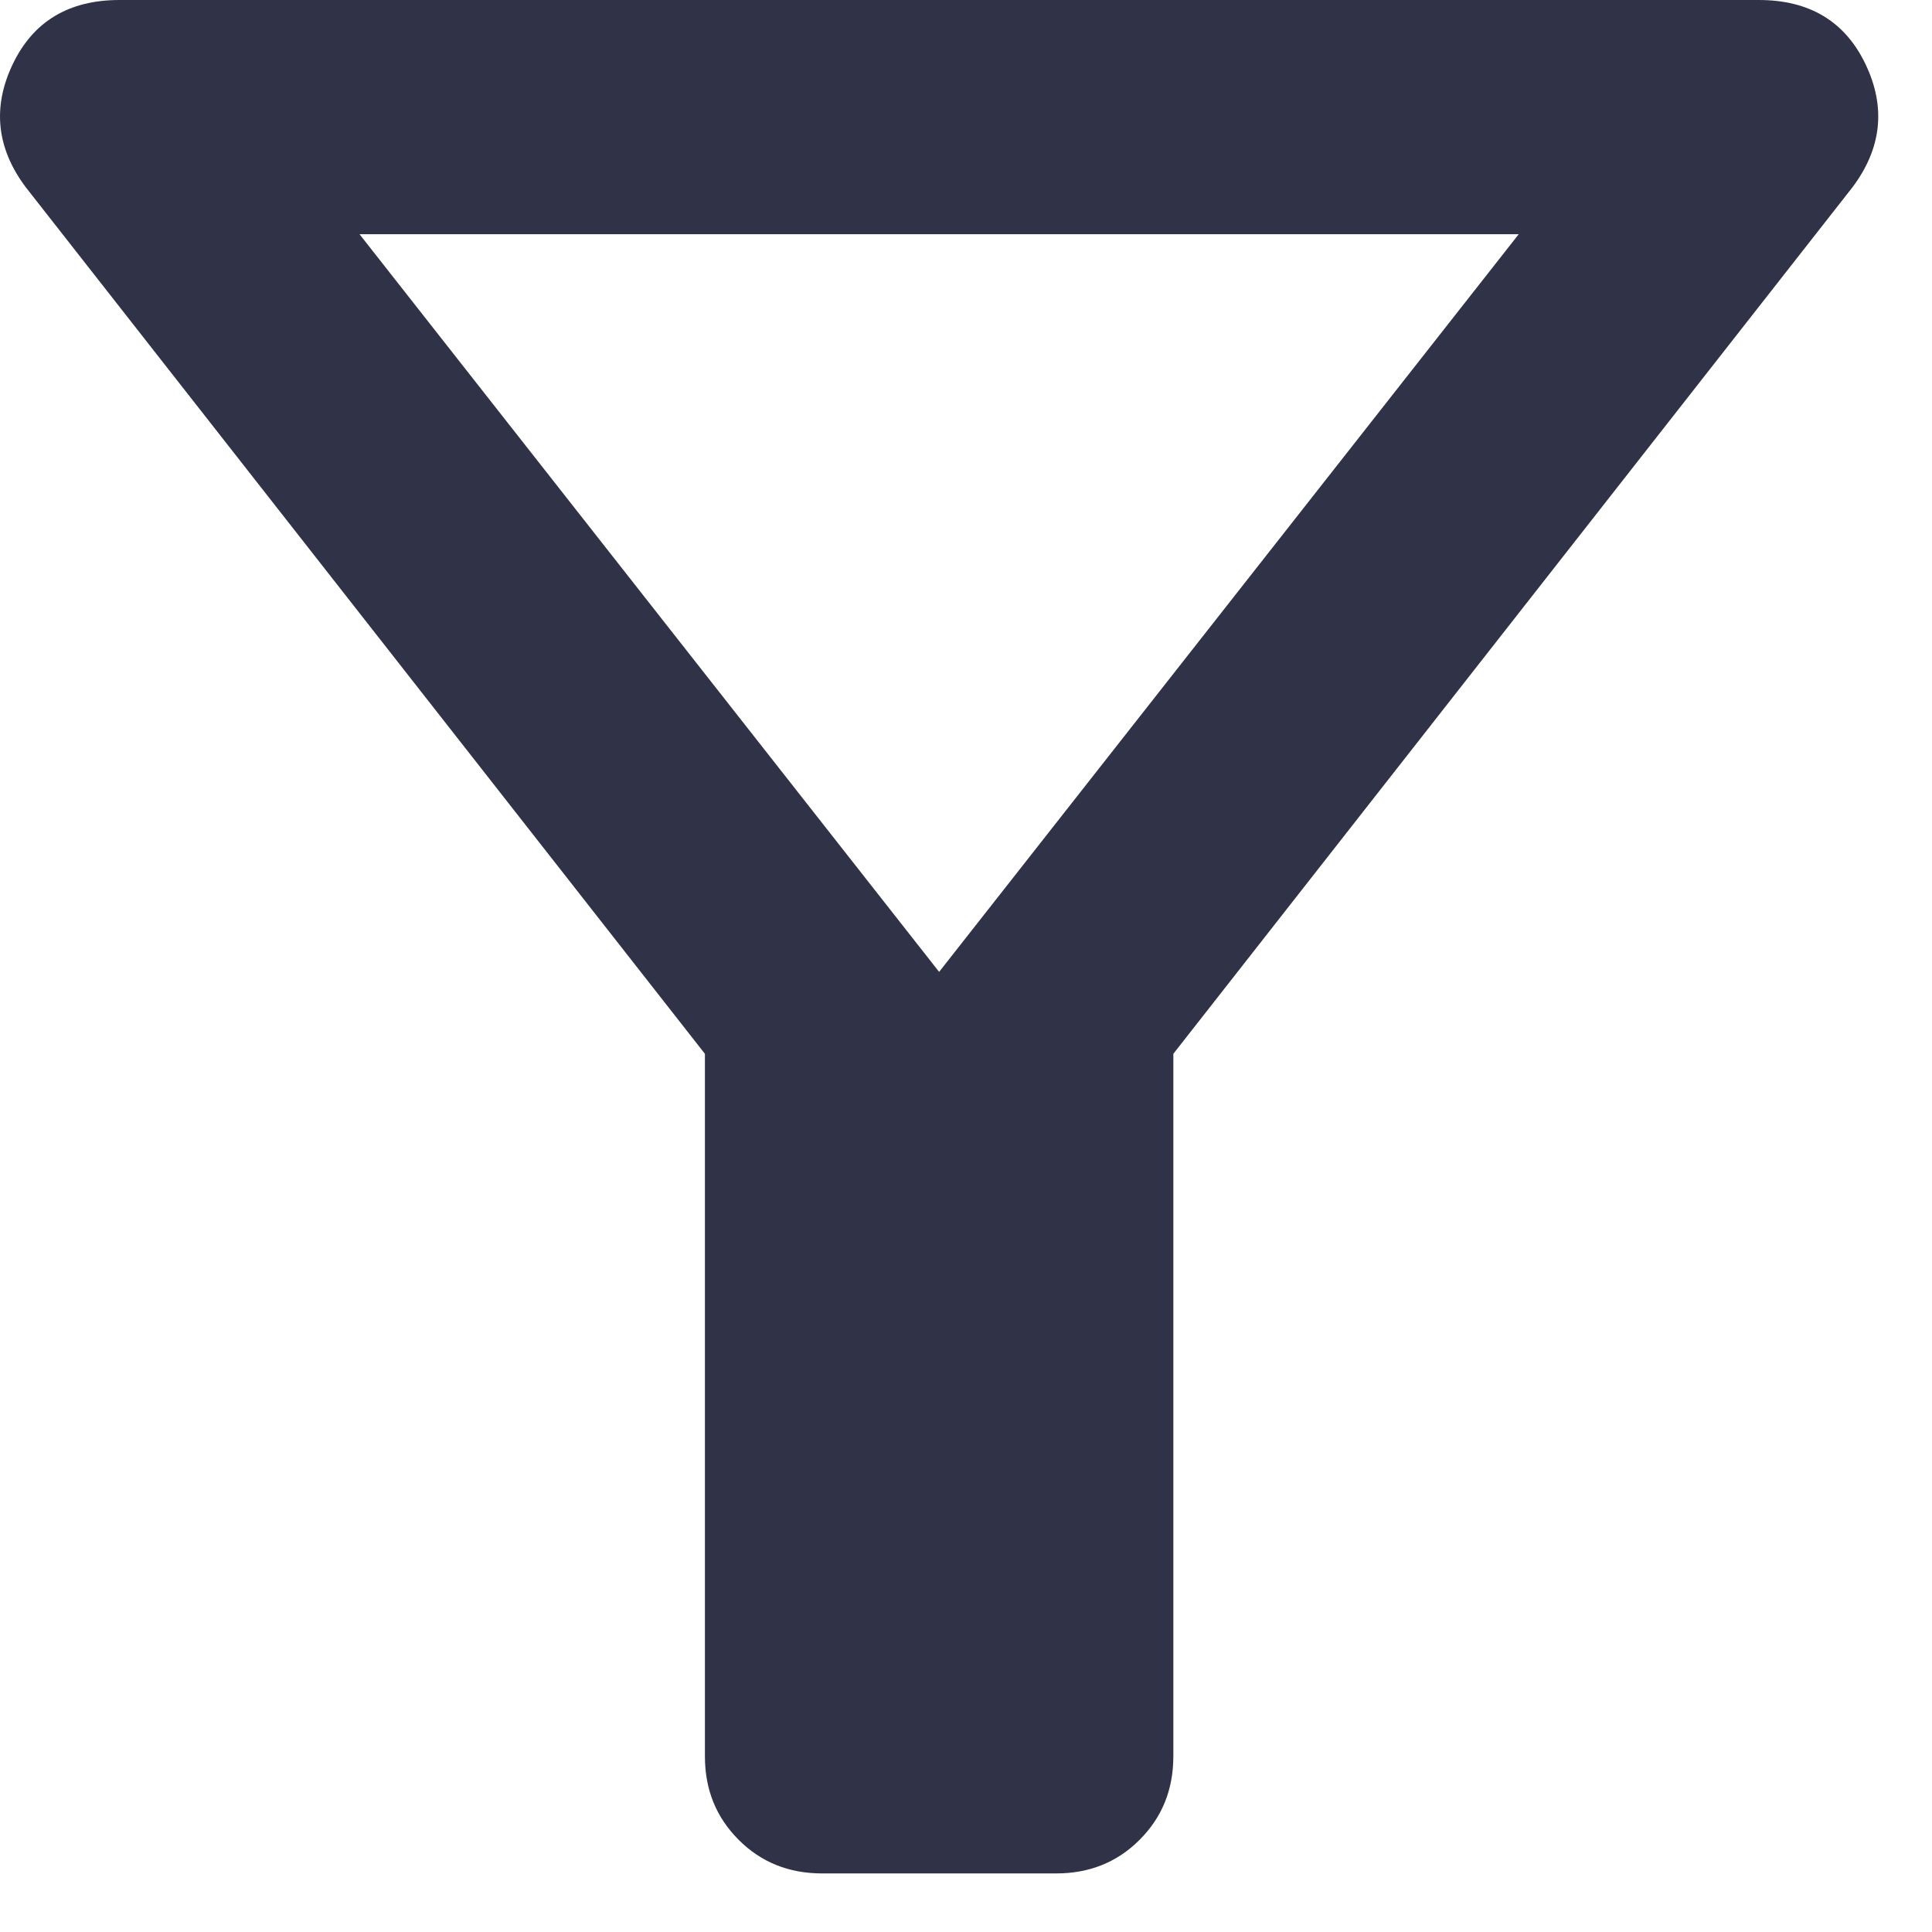 <svg width="22" height="22" viewBox="0 0 22 22" fill="none" xmlns="http://www.w3.org/2000/svg">
<path d="M9.361 21.333C8.983 21.333 8.666 21.206 8.411 20.95C8.155 20.694 8.027 20.378 8.027 20V12L0.294 2.133C-0.039 1.689 -0.089 1.222 0.144 0.733C0.377 0.244 0.783 0 1.361 0H20.027C20.605 0 21.011 0.244 21.244 0.733C21.477 1.222 21.427 1.689 21.094 2.133L13.361 12V20C13.361 20.378 13.233 20.694 12.977 20.95C12.722 21.206 12.405 21.333 12.027 21.333H9.361ZM10.694 11.067L17.294 2.667H4.094L10.694 11.067Z" fill="#303348"/>
</svg>
